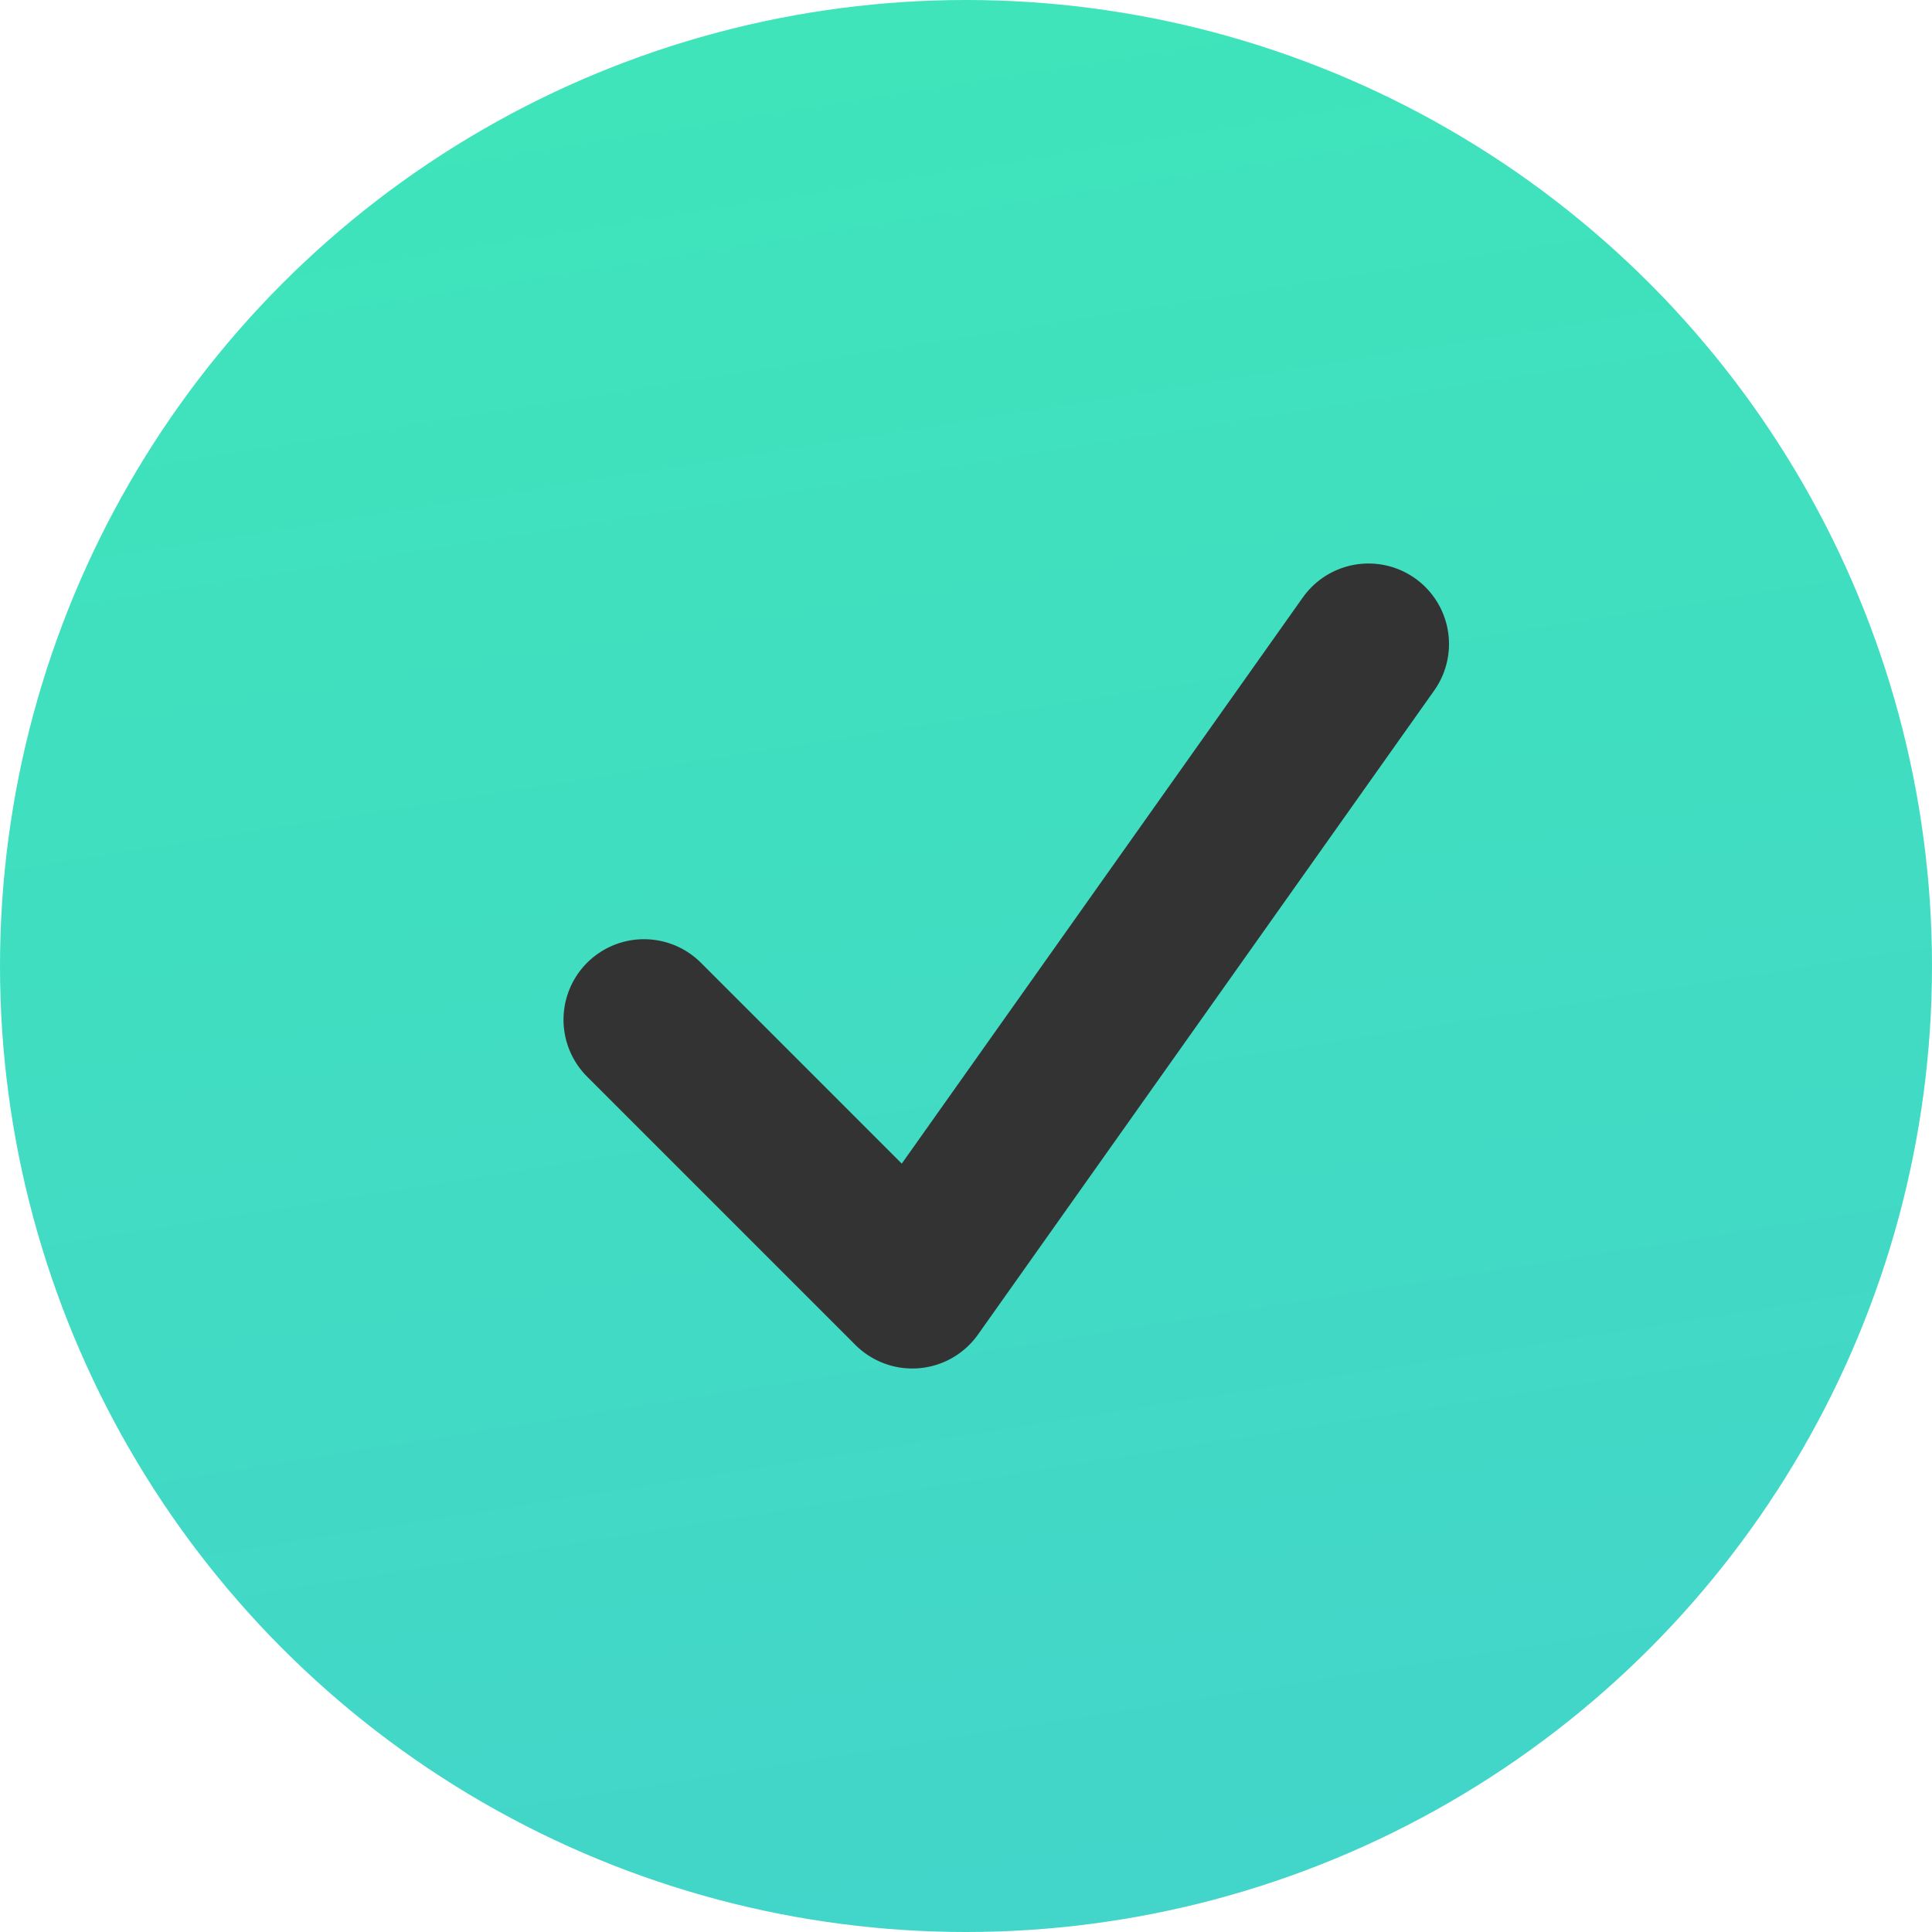 <svg width="24" height="24" viewBox="0 0 24 24" fill="none" xmlns="http://www.w3.org/2000/svg">
<circle cx="12" cy="12" r="12" fill="url(#paint0_linear_1_171)"/>
<path d="M8 12.667L11.333 16L17 8" stroke="#333333" stroke-width="2" stroke-linecap="round" stroke-linejoin="round"/>
<defs>
<linearGradient id="paint0_linear_1_171" x1="-9" y1="-37.5" x2="12" y2="95" gradientUnits="userSpaceOnUse">
<stop stop-color="#38FEA0"/>
<stop offset="1" stop-color="#4EA8F7"/>
</linearGradient>
</defs>
</svg>
